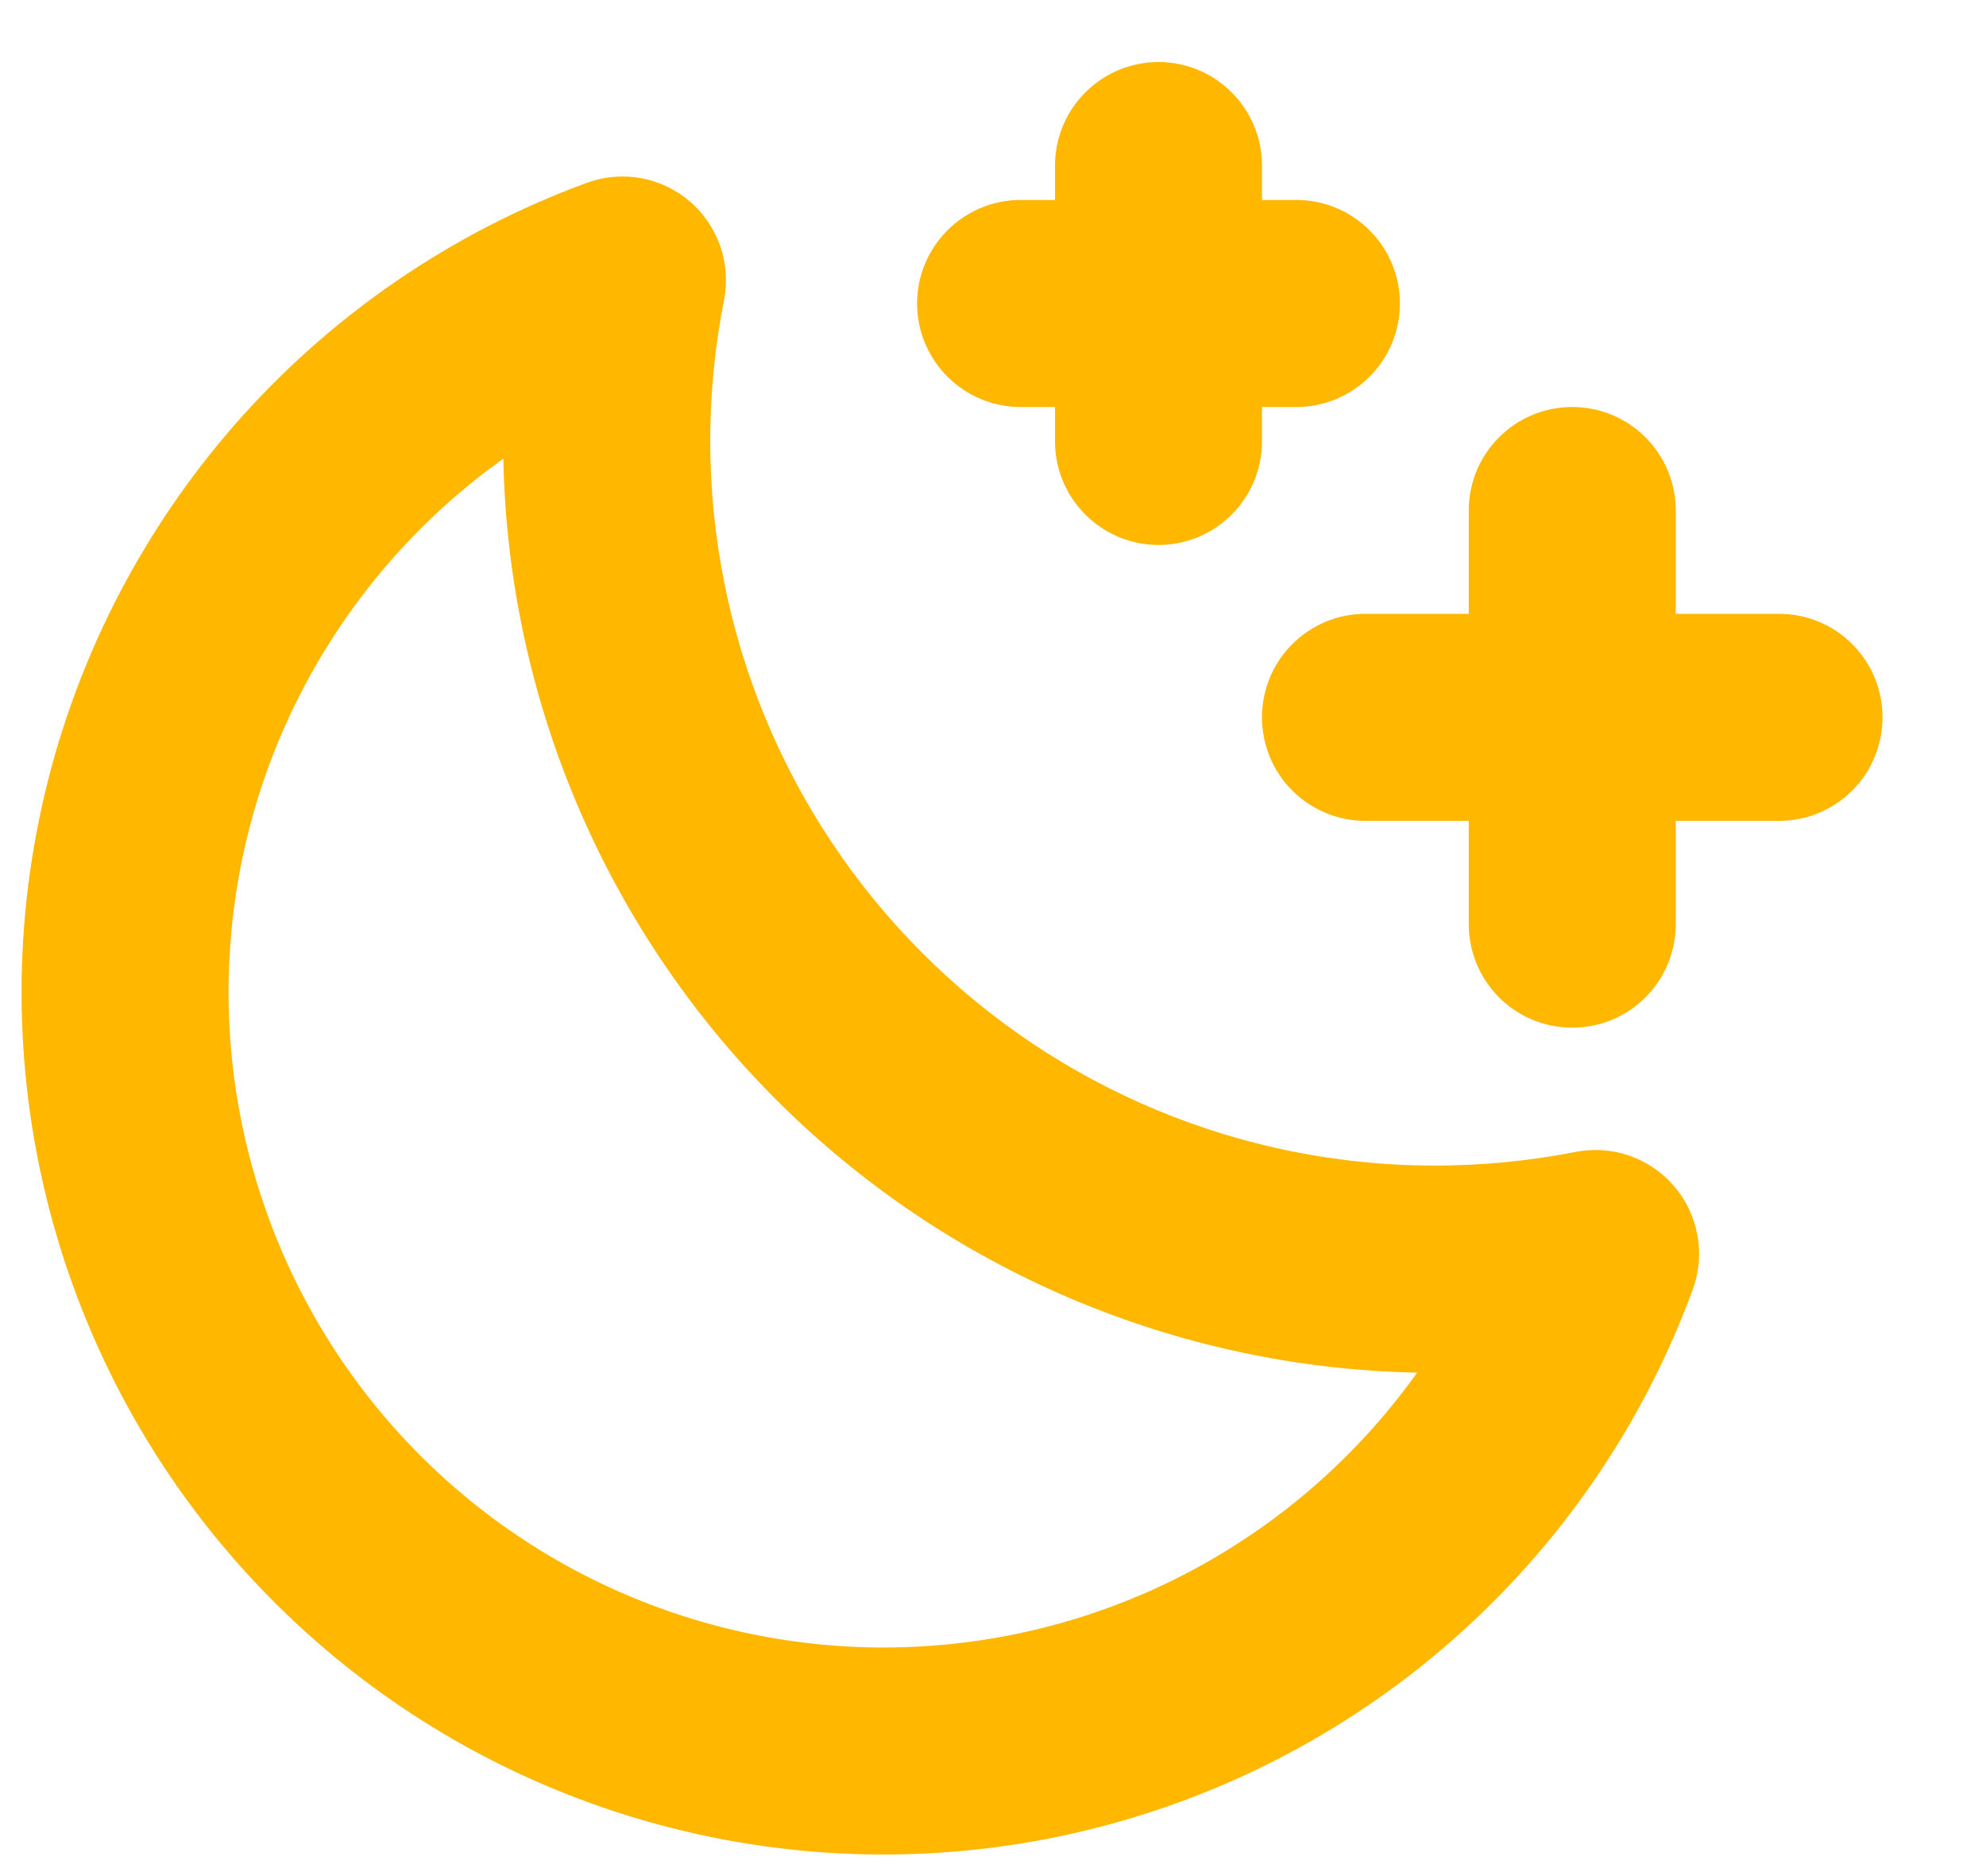 <svg width="18" height="17" viewBox="0 0 18 17" fill="none" xmlns="http://www.w3.org/2000/svg">
<path d="M17.062 6.5C17.062 6.749 16.964 6.987 16.788 7.163C16.612 7.339 16.374 7.438 16.125 7.438H15.188V8.375C15.188 8.624 15.089 8.862 14.913 9.038C14.737 9.214 14.499 9.312 14.25 9.312C14.001 9.312 13.763 9.214 13.587 9.038C13.411 8.862 13.312 8.624 13.312 8.375V7.438H12.375C12.126 7.438 11.888 7.339 11.712 7.163C11.536 6.987 11.438 6.749 11.438 6.5C11.438 6.251 11.536 6.013 11.712 5.837C11.888 5.661 12.126 5.562 12.375 5.562H13.312V4.625C13.312 4.376 13.411 4.138 13.587 3.962C13.763 3.786 14.001 3.688 14.25 3.688C14.499 3.688 14.737 3.786 14.913 3.962C15.089 4.138 15.188 4.376 15.188 4.625V5.562H16.125C16.374 5.562 16.612 5.661 16.788 5.837C16.964 6.013 17.062 6.251 17.062 6.5ZM9.25 3.688H9.562V4C9.562 4.249 9.661 4.487 9.837 4.663C10.013 4.839 10.251 4.938 10.5 4.938C10.749 4.938 10.987 4.839 11.163 4.663C11.339 4.487 11.438 4.249 11.438 4V3.688H11.75C11.999 3.688 12.237 3.589 12.413 3.413C12.589 3.237 12.688 2.999 12.688 2.75C12.688 2.501 12.589 2.263 12.413 2.087C12.237 1.911 11.999 1.812 11.75 1.812H11.438V1.5C11.438 1.251 11.339 1.013 11.163 0.837C10.987 0.661 10.749 0.562 10.5 0.562C10.251 0.562 10.013 0.661 9.837 0.837C9.661 1.013 9.562 1.251 9.562 1.5V1.812H9.25C9.001 1.812 8.763 1.911 8.587 2.087C8.411 2.263 8.312 2.501 8.312 2.75C8.312 2.999 8.411 3.237 8.587 3.413C8.763 3.589 9.001 3.688 9.25 3.688ZM15.173 10.748C15.281 10.874 15.354 11.027 15.384 11.191C15.415 11.354 15.4 11.523 15.344 11.68C14.892 12.912 14.138 14.01 13.15 14.874C12.162 15.738 10.972 16.338 9.691 16.621C8.409 16.904 7.078 16.859 5.818 16.491C4.558 16.123 3.412 15.444 2.484 14.516C1.556 13.588 0.877 12.442 0.509 11.182C0.141 9.922 0.096 8.591 0.379 7.309C0.662 6.028 1.263 4.838 2.126 3.85C2.99 2.862 4.088 2.108 5.32 1.656C5.477 1.599 5.645 1.585 5.809 1.614C5.972 1.644 6.125 1.716 6.252 1.825C6.378 1.933 6.473 2.073 6.528 2.23C6.582 2.387 6.594 2.556 6.562 2.719C6.479 3.141 6.437 3.57 6.437 4C6.439 5.74 7.131 7.408 8.362 8.638C9.592 9.869 11.26 10.561 13 10.562C13.429 10.562 13.858 10.521 14.279 10.438C14.442 10.406 14.611 10.418 14.768 10.472C14.925 10.527 15.065 10.622 15.173 10.748ZM12.844 12.438C10.661 12.395 8.579 11.509 7.035 9.965C5.491 8.421 4.605 6.339 4.562 4.156C3.86 4.657 3.275 5.305 2.848 6.055C2.421 6.805 2.163 7.639 2.092 8.499C2.02 9.358 2.137 10.223 2.434 11.034C2.73 11.844 3.2 12.58 3.81 13.19C4.42 13.8 5.156 14.27 5.966 14.566C6.776 14.863 7.642 14.98 8.501 14.908C9.361 14.837 10.195 14.579 10.945 14.152C11.695 13.725 12.343 13.14 12.844 12.438Z" fill="#FFB700"/>
</svg>
